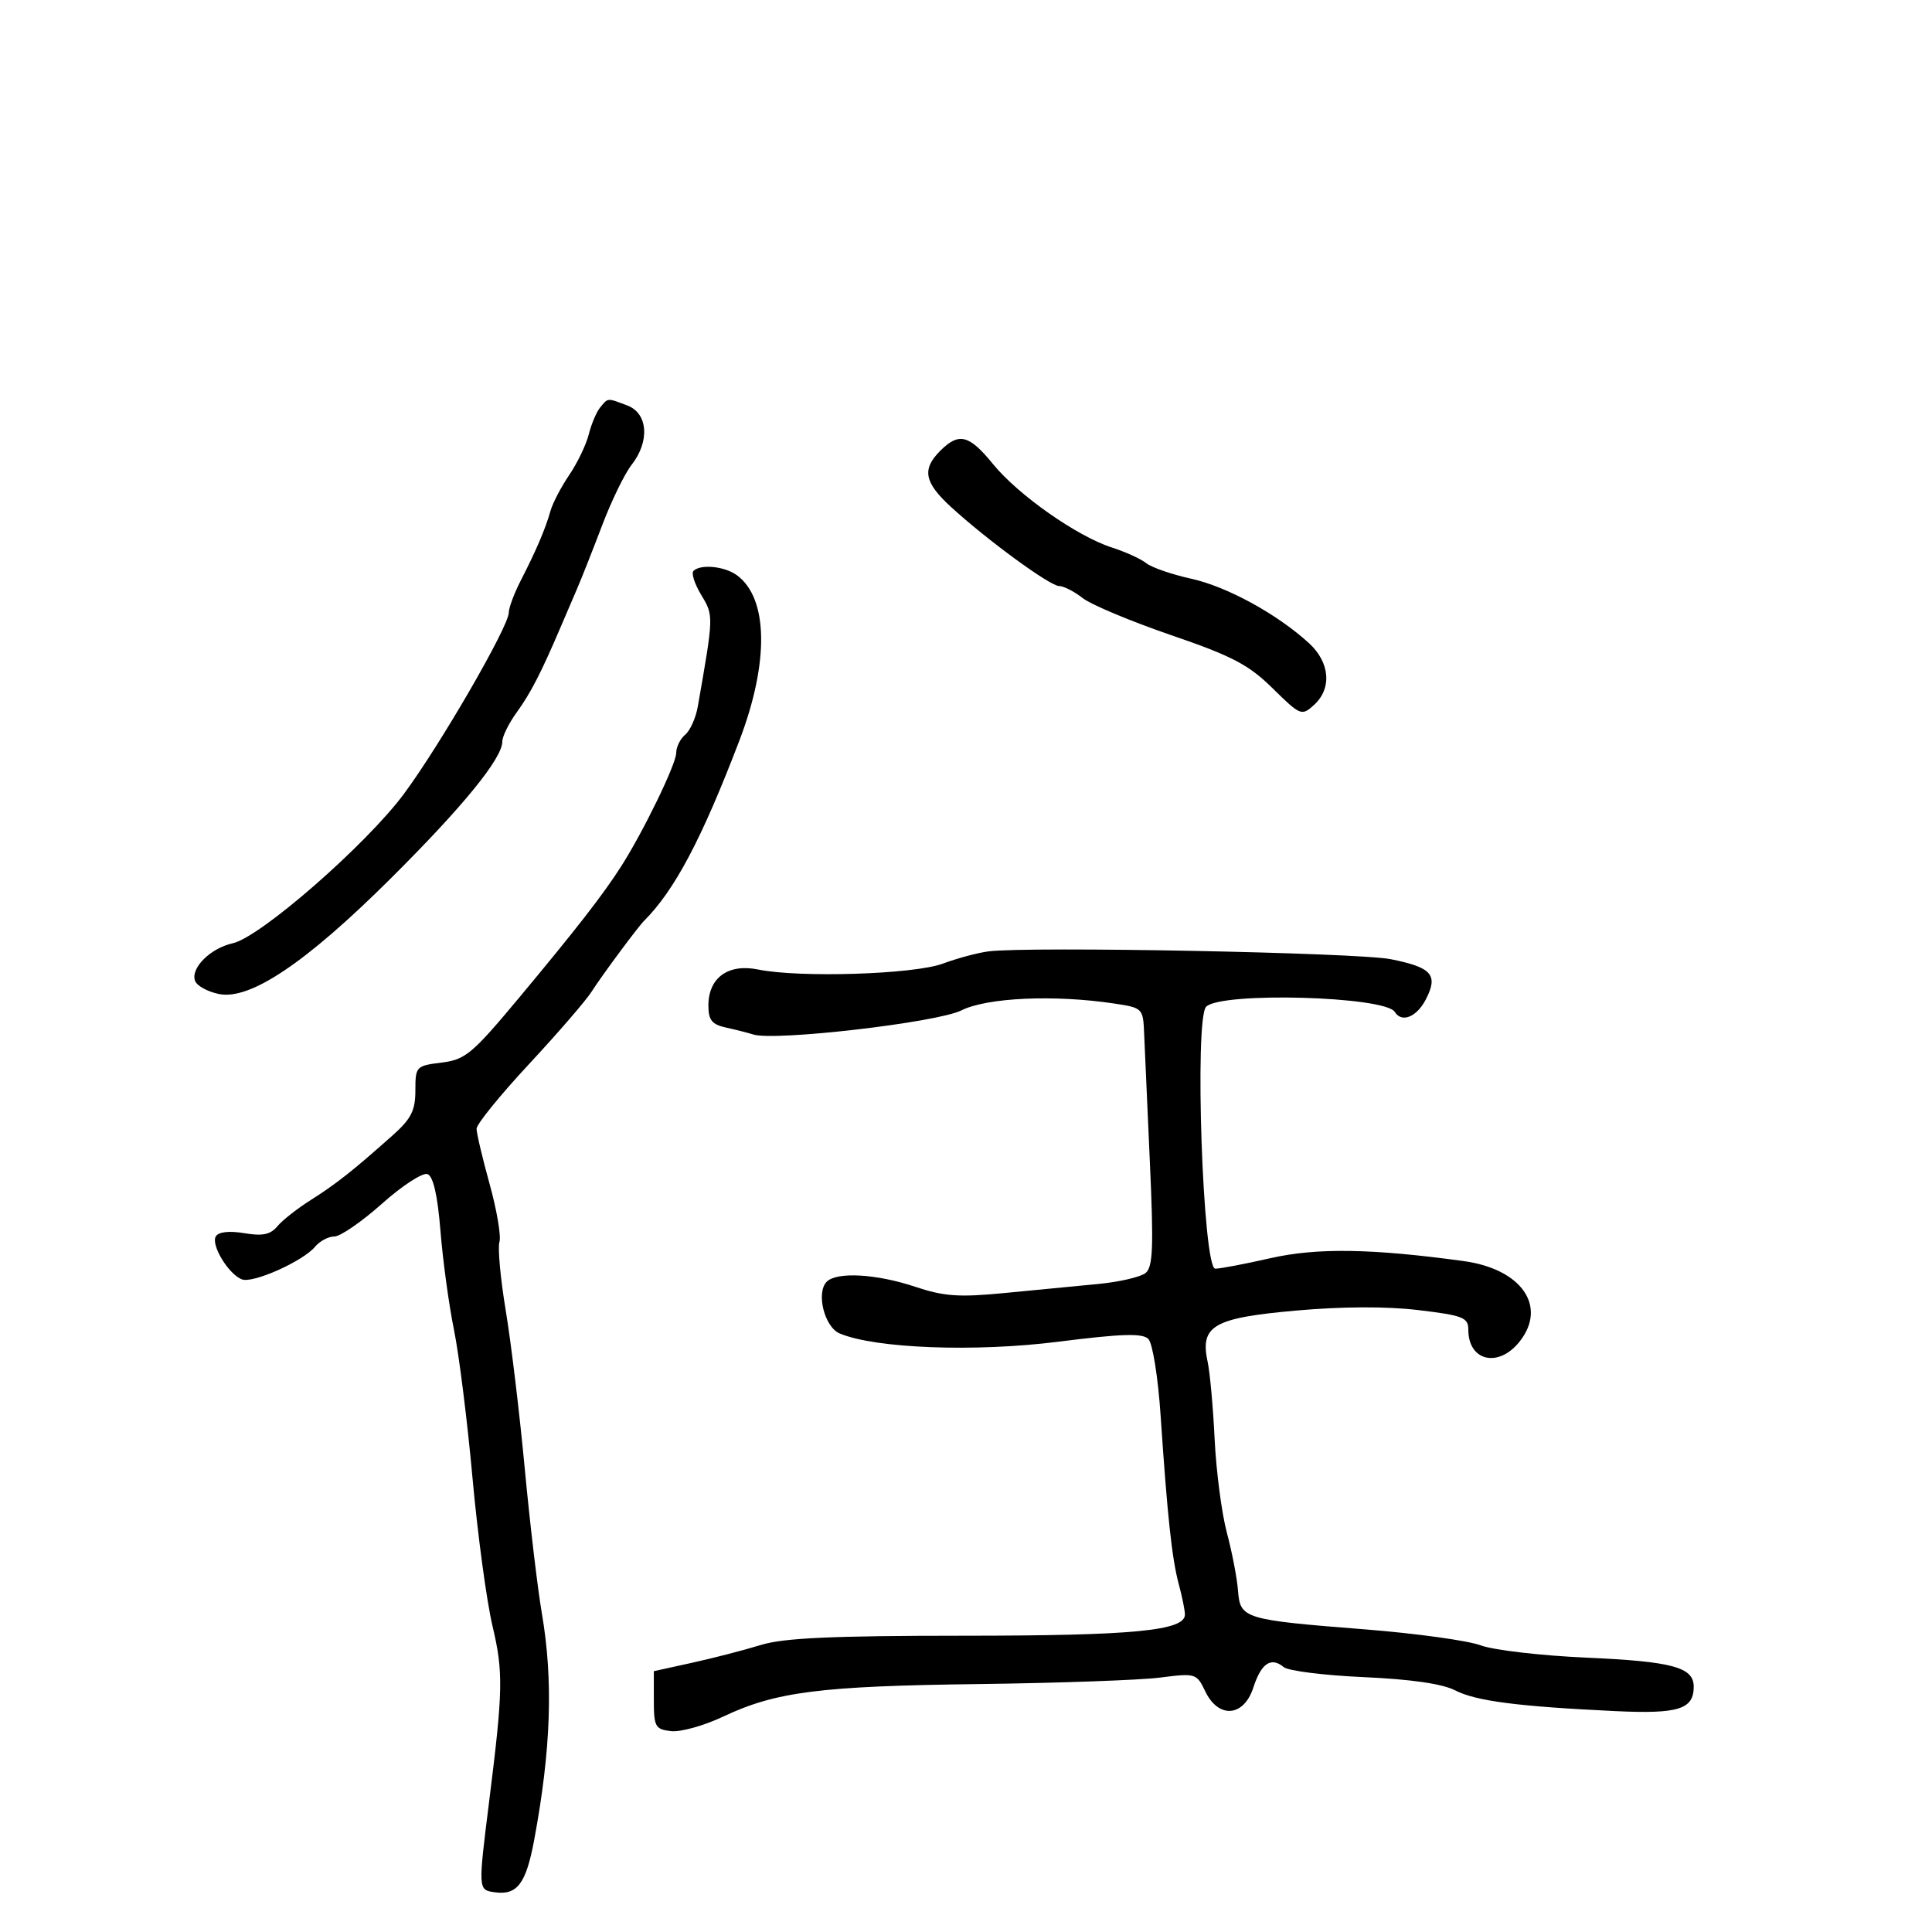 <svg xmlns="http://www.w3.org/2000/svg" width="300" height="300" viewBox="0 0 300 300" version="1.1">
	<path d="M 93.203 63.256 C 92.630 63.946, 91.830 65.829, 91.426 67.439 C 91.022 69.049, 89.655 71.893, 88.389 73.759 C 87.123 75.625, 85.814 78.130, 85.481 79.326 C 84.716 82.067, 83.256 85.491, 80.868 90.136 C 79.841 92.136, 79 94.389, 79 95.143 C 79 97.278, 68.310 115.747, 62.709 123.289 C 56.831 131.203, 40.413 145.531, 36.148 146.468 C 32.663 147.233, 29.539 150.356, 30.293 152.321 C 30.587 153.088, 32.264 154.003, 34.020 154.354 C 38.845 155.319, 47.497 149.503, 60.573 136.506 C 71.860 125.287, 78 117.762, 78 115.147 C 78 114.345, 79.013 112.296, 80.250 110.594 C 82.372 107.675, 84.027 104.465, 87 97.500 C 87.704 95.850, 88.863 93.150, 89.575 91.500 C 90.288 89.850, 92.055 85.383, 93.502 81.573 C 94.949 77.763, 97.003 73.540, 98.067 72.188 C 100.923 68.557, 100.623 64.188, 97.435 62.975 C 94.249 61.764, 94.452 61.751, 93.203 63.256 M 146 70 C 143.120 72.880, 143.511 74.911, 147.685 78.733 C 153.303 83.879, 163.043 91, 164.464 91 C 165.161 91, 166.803 91.840, 168.115 92.867 C 169.427 93.894, 175.599 96.481, 181.832 98.617 C 191.326 101.870, 193.886 103.210, 197.612 106.878 C 201.928 111.127, 202.118 111.204, 204.030 109.473 C 206.854 106.917, 206.524 102.853, 203.250 99.862 C 198.295 95.335, 190.523 91.084, 184.961 89.860 C 181.957 89.198, 178.825 88.116, 178 87.455 C 177.175 86.794, 174.771 85.697, 172.658 85.019 C 167.252 83.282, 158.102 76.861, 154.194 72.061 C 150.480 67.500, 148.898 67.102, 146 70 M 107.680 88.653 C 107.321 89.013, 107.868 90.700, 108.898 92.403 C 110.831 95.604, 110.832 95.574, 108.353 109.715 C 108.043 111.483, 107.162 113.451, 106.395 114.087 C 105.628 114.724, 105 115.999, 105 116.920 C 105 118.626, 99.936 129.064, 96.471 134.500 C 93.684 138.872, 89.512 144.242, 80.561 154.978 C 73.335 163.645, 72.258 164.545, 68.561 165 C 64.608 165.487, 64.500 165.601, 64.500 169.326 C 64.500 172.452, 63.847 173.734, 60.937 176.326 C 54.811 181.783, 52.172 183.866, 48.260 186.336 C 46.176 187.651, 43.838 189.491, 43.064 190.423 C 41.996 191.710, 40.761 191.966, 37.931 191.488 C 35.617 191.097, 33.944 191.281, 33.516 191.973 C 32.707 193.283, 35.476 197.862, 37.562 198.662 C 39.277 199.320, 47.051 195.848, 48.929 193.586 C 49.653 192.714, 51 192, 51.923 192 C 52.846 192, 56.175 189.706, 59.322 186.901 C 62.468 184.097, 65.646 182.034, 66.385 182.317 C 67.278 182.660, 67.951 185.620, 68.397 191.166 C 68.765 195.750, 69.709 202.650, 70.495 206.500 C 71.280 210.350, 72.574 220.700, 73.371 229.500 C 74.167 238.300, 75.566 248.650, 76.479 252.500 C 78.167 259.621, 78.115 262.470, 75.982 279.500 C 74.229 293.486, 74.228 293.461, 76.805 293.827 C 80.312 294.324, 81.677 292.521, 82.946 285.716 C 85.565 271.672, 85.928 260.929, 84.136 250.500 C 83.475 246.650, 82.280 236.525, 81.480 228 C 80.681 219.475, 79.354 208.450, 78.532 203.500 C 77.710 198.550, 77.269 193.761, 77.552 192.857 C 77.835 191.954, 77.152 187.913, 76.033 183.878 C 74.915 179.842, 74 175.967, 74 175.266 C 74 174.565, 77.660 170.056, 82.133 165.246 C 86.606 160.436, 90.980 155.375, 91.854 154 C 93.405 151.557, 99.007 143.993, 100 143 C 104.762 138.238, 108.964 130.292, 114.809 115 C 119.451 102.855, 119.302 92.888, 114.427 89.323 C 112.515 87.925, 108.779 87.554, 107.680 88.653 M 153.500 147.729 C 151.850 147.938, 148.660 148.793, 146.410 149.629 C 141.923 151.297, 124.187 151.862, 117.705 150.543 C 113.068 149.599, 110 151.826, 110 156.136 C 110 158.406, 110.541 159.080, 112.750 159.564 C 114.263 159.896, 116.161 160.378, 116.969 160.636 C 120.295 161.698, 145.521 158.777, 149.281 156.894 C 153.259 154.901, 163.720 154.430, 173 155.825 C 177.434 156.491, 177.502 156.560, 177.662 160.501 C 177.751 162.700, 178.152 171.705, 178.553 180.511 C 179.150 193.627, 179.031 196.728, 177.891 197.665 C 177.126 198.294, 173.800 199.065, 170.500 199.379 C 167.200 199.692, 160.675 200.321, 156 200.778 C 148.921 201.469, 146.596 201.306, 142.093 199.804 C 136.098 197.804, 129.946 197.454, 128.377 199.023 C 126.687 200.713, 128.018 206.059, 130.375 207.054 C 135.905 209.390, 151.381 209.978, 164.312 208.344 C 174.195 207.094, 177.396 206.995, 178.312 207.910 C 178.975 208.572, 179.818 213.827, 180.219 219.798 C 181.275 235.525, 181.982 242.079, 183.042 246 C 183.563 247.925, 183.991 250.041, 183.994 250.703 C 184.006 253.221, 175.990 253.989, 149.634 253.994 C 129.146 253.999, 121.668 254.340, 118.134 255.433 C 115.585 256.221, 110.806 257.459, 107.513 258.183 L 101.526 259.500 101.527 264 C 101.528 268.132, 101.747 268.525, 104.199 268.810 C 105.668 268.981, 109.314 267.964, 112.301 266.551 C 120.475 262.684, 127.345 261.810, 152 261.499 C 164.375 261.343, 177.038 260.890, 180.140 260.493 C 185.654 259.787, 185.812 259.835, 187.154 262.635 C 189.208 266.921, 193.141 266.610, 194.617 262.044 C 195.840 258.262, 197.372 257.234, 199.345 258.871 C 200.048 259.455, 205.646 260.154, 211.785 260.426 C 219.080 260.750, 223.992 261.461, 225.963 262.481 C 229.166 264.137, 235.686 264.981, 250.813 265.699 C 260.615 266.163, 263 265.423, 263 261.913 C 263 258.880, 259.708 257.990, 246.280 257.395 C 239.251 257.084, 231.882 256.224, 229.904 255.484 C 227.927 254.745, 219.827 253.629, 211.904 253.004 C 193.130 251.524, 192.567 251.352, 192.237 246.982 C 192.093 245.067, 191.315 241.025, 190.508 238 C 189.702 234.975, 188.848 228.450, 188.610 223.500 C 188.372 218.550, 187.885 213.150, 187.527 211.500 C 186.305 205.871, 188.375 204.658, 201.150 203.514 C 208.389 202.866, 215.284 202.836, 220.241 203.430 C 227.188 204.262, 228 204.582, 228 206.480 C 228 211.384, 232.711 212.454, 235.984 208.293 C 240.285 202.825, 236.254 197.050, 227.278 195.820 C 212.984 193.862, 204.460 193.735, 197.258 195.373 C 193.324 196.268, 189.477 197, 188.708 197 C 186.782 197, 185.433 158.146, 187.295 156.318 C 189.670 153.988, 215.075 154.695, 216.582 157.133 C 217.656 158.871, 219.983 157.933, 221.401 155.191 C 223.370 151.383, 222.349 150.212, 215.948 148.943 C 210.774 147.917, 159.849 146.927, 153.500 147.729" stroke="none" fill="black" fill-rule="evenodd"/>
</svg>